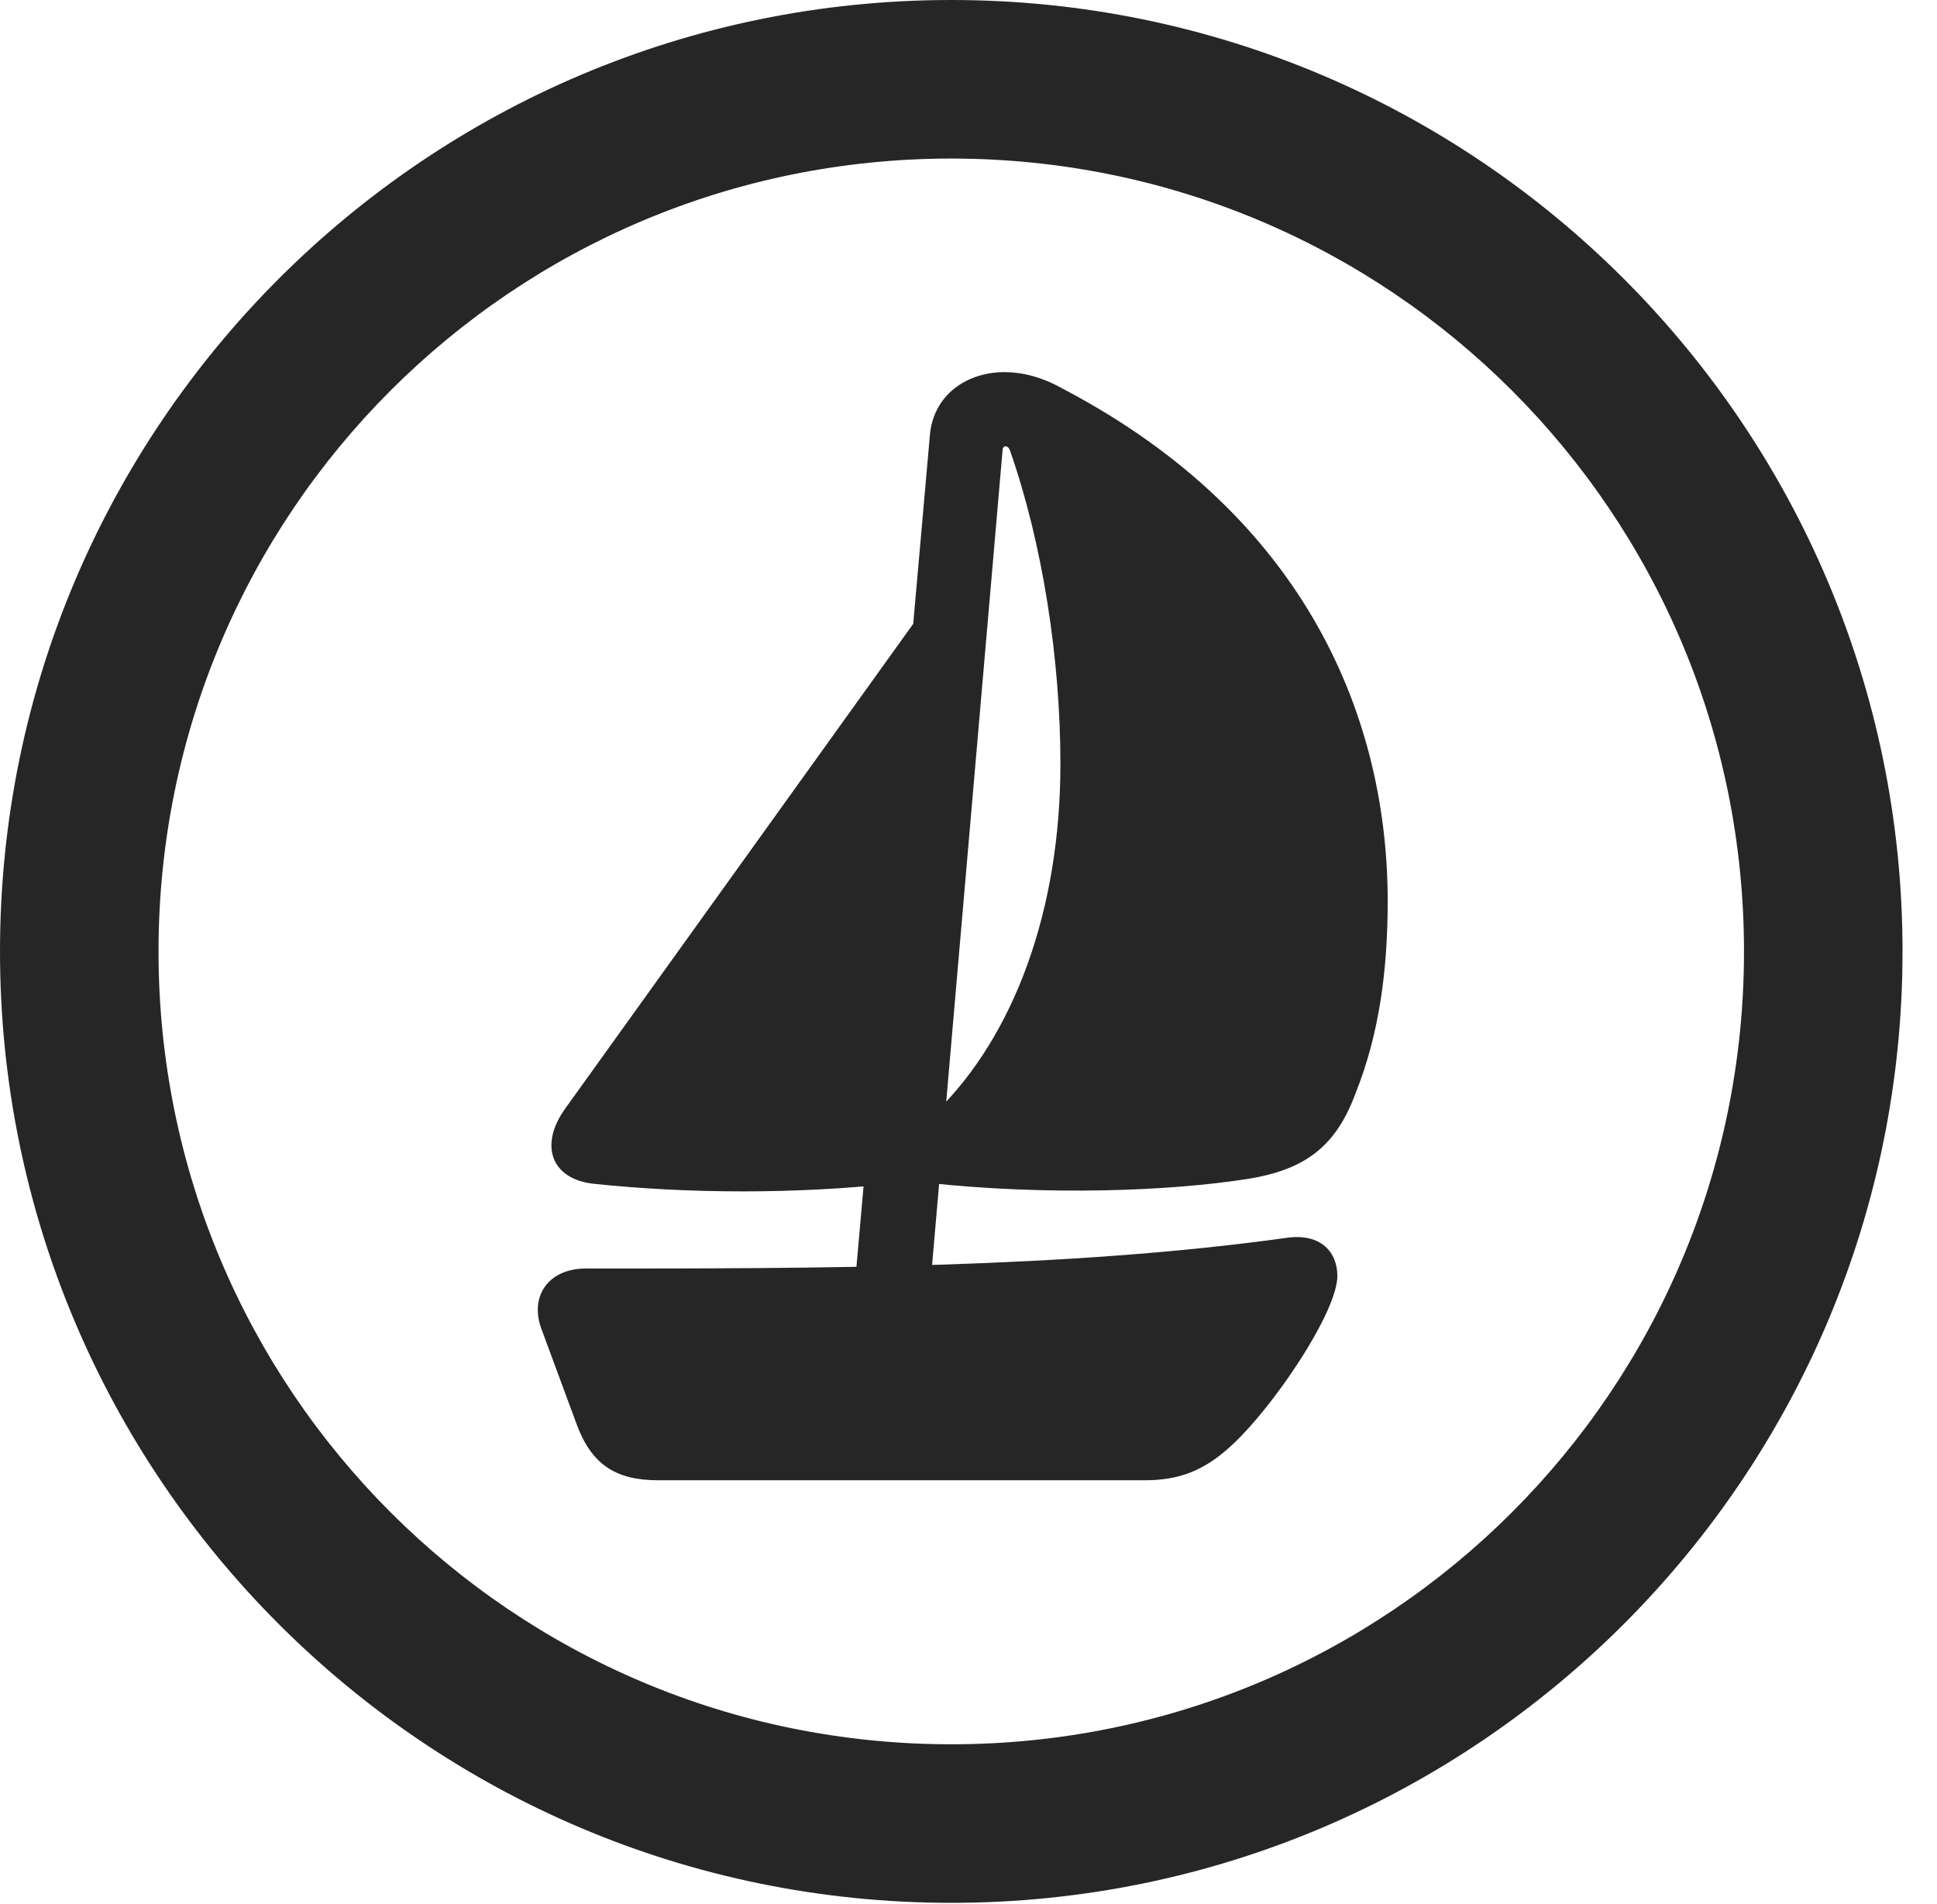 <?xml version="1.0" encoding="UTF-8"?>
<!--Generator: Apple Native CoreSVG 341-->
<!DOCTYPE svg
PUBLIC "-//W3C//DTD SVG 1.1//EN"
       "http://www.w3.org/Graphics/SVG/1.1/DTD/svg11.dtd">
<svg version="1.1" xmlns="http://www.w3.org/2000/svg" xmlns:xlink="http://www.w3.org/1999/xlink" viewBox="0 0 20.283 19.932">
 <g>
  <rect height="19.932" opacity="0" width="20.283" x="0" y="0"/>
  <path d="M9.961 19.922C15.459 19.922 19.922 15.459 19.922 9.961C19.922 4.463 15.459 0 9.961 0C4.463 0 0 4.463 0 9.961C0 15.459 4.463 19.922 9.961 19.922ZM9.961 18.262C5.371 18.262 1.66 14.551 1.66 9.961C1.66 5.371 5.371 1.66 9.961 1.66C14.551 1.66 18.262 5.371 18.262 9.961C18.262 14.551 14.551 18.262 9.961 18.262Z" fill="black" fill-opacity="0.85"/>
  <path d="M8.945 13.525L9.736 13.525L10.498 4.717C10.498 4.658 10.557 4.658 10.576 4.717C10.918 5.693 11.104 6.904 11.104 7.998C11.104 9.521 10.625 10.84 9.795 11.65L9.707 12.383C10.967 12.52 12.246 12.471 13.057 12.344C13.682 12.246 13.994 11.992 14.199 11.435C14.443 10.82 14.531 10.156 14.531 9.434C14.531 7.549 13.701 5.42 11.133 4.072C10.908 3.945 10.703 3.896 10.518 3.896C10.117 3.896 9.766 4.141 9.736 4.57ZM6.211 12.393C7.217 12.5 8.34 12.5 9.336 12.393L9.863 6.113L5.908 11.621C5.645 12.002 5.781 12.344 6.211 12.393ZM6.895 15.498L11.982 15.498C12.344 15.498 12.598 15.4 12.871 15.156C13.32 14.756 14.004 13.74 14.004 13.359C14.004 13.115 13.838 12.91 13.477 12.959C11.172 13.281 8.555 13.281 6.133 13.281C5.742 13.281 5.537 13.574 5.674 13.926L6.035 14.902C6.191 15.332 6.445 15.498 6.895 15.498Z" fill="black" fill-opacity="0.85"/>
 </g>
</svg>
